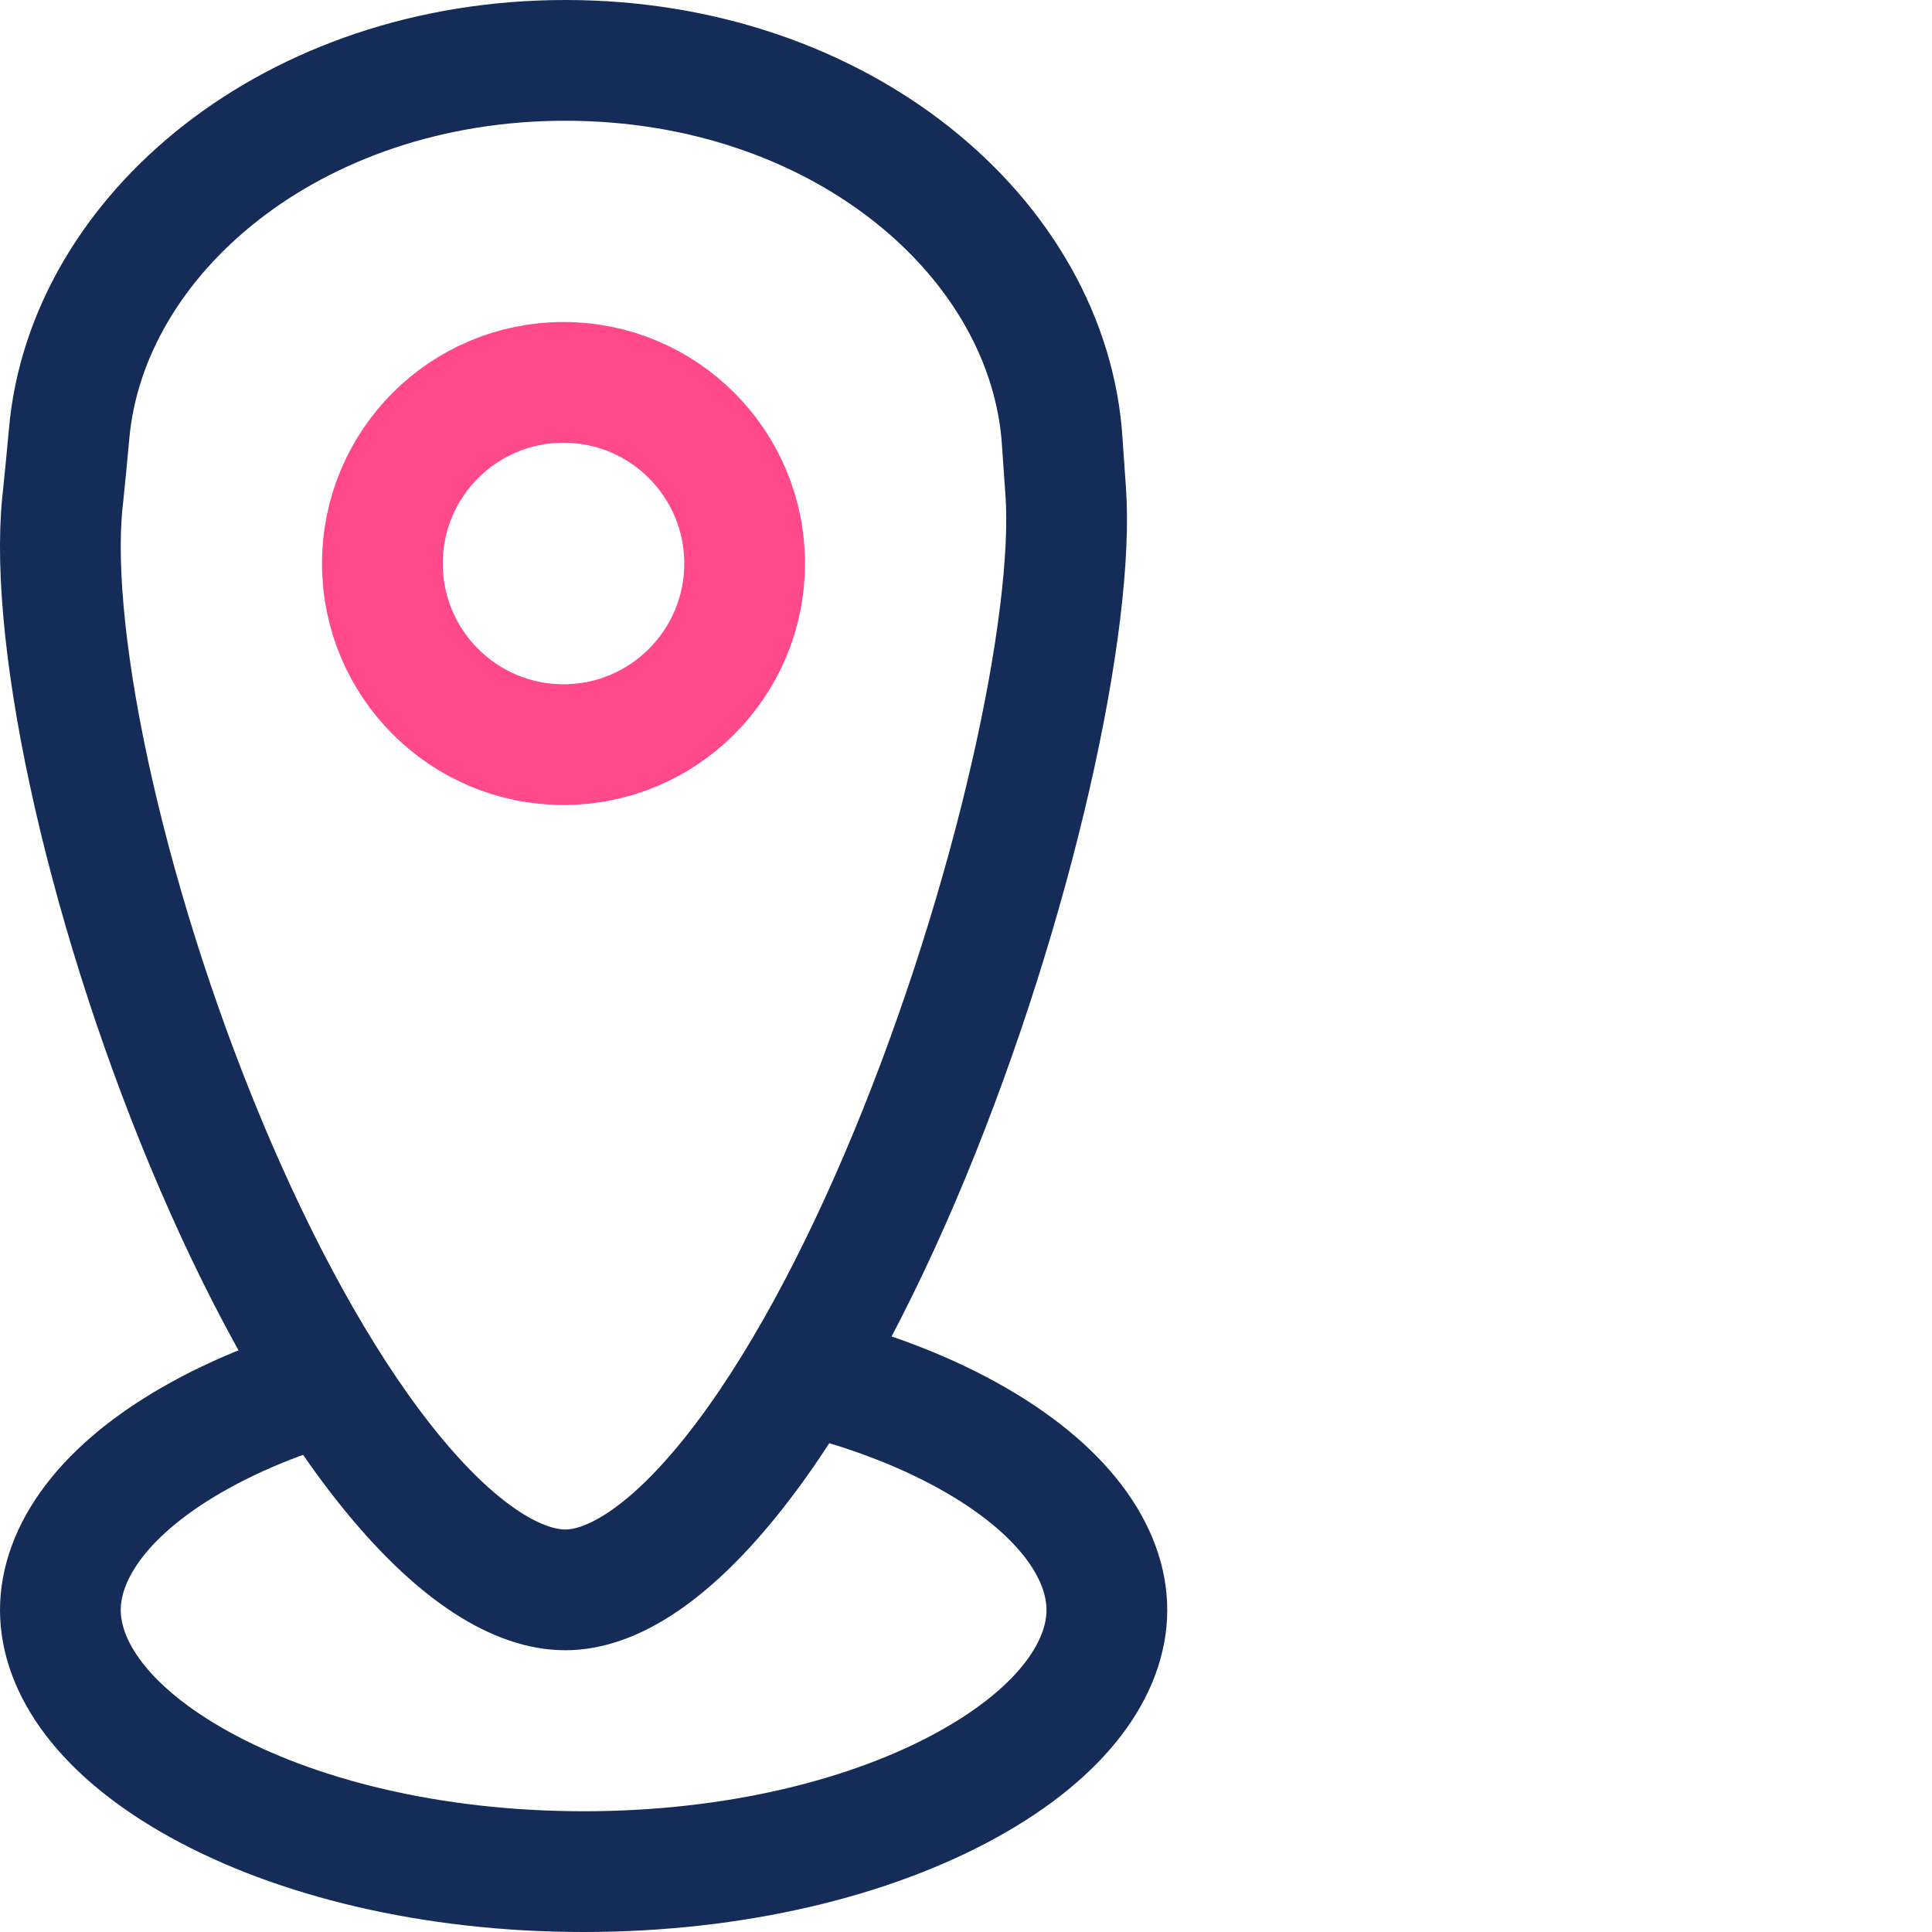 <svg width="48" height="48" viewBox="0 0 48 48" fill="none" xmlns="http://www.w3.org/2000/svg">
<rect width="48" height="48" fill="white"/>
<path d="M27.5 40C27.5 41.412 26.444 43.011 24.028 44.343C21.666 45.647 18.3 46.5 14.5 46.5C10.7 46.5 7.334 45.647 4.972 44.343C2.556 43.011 1.5 41.412 1.5 40C1.5 38.588 2.556 36.989 4.972 35.657C7.334 34.353 10.7 33.5 14.5 33.5C18.3 33.5 21.666 34.353 24.028 35.657C26.444 36.989 27.5 38.588 27.5 40Z" stroke="#152C58" stroke-width="3"/>
<path d="M26.392 10.988C26.412 11.293 26.434 11.6 26.455 11.898C26.463 12.002 26.47 12.104 26.477 12.205C26.589 13.781 26.288 16.314 25.597 19.317C24.915 22.285 23.88 25.593 22.605 28.677C21.324 31.773 19.83 34.571 18.255 36.568C16.623 38.636 15.18 39.5 14.047 39.5C12.903 39.5 11.443 38.654 9.793 36.658C8.197 34.727 6.671 32.013 5.364 28.987C4.063 25.973 3.01 22.718 2.333 19.755C1.648 16.76 1.377 14.182 1.551 12.477L1.561 12.388C1.614 11.865 1.669 11.33 1.716 10.791C2.148 5.819 7.276 1.5 14.047 1.5C20.91 1.5 26.076 5.932 26.392 10.988Z" fill="white" stroke="#152C58" stroke-width="3"/>
<circle cx="14" cy="14" r="4.5" stroke="#FF498B" stroke-width="3"/>
</svg>
